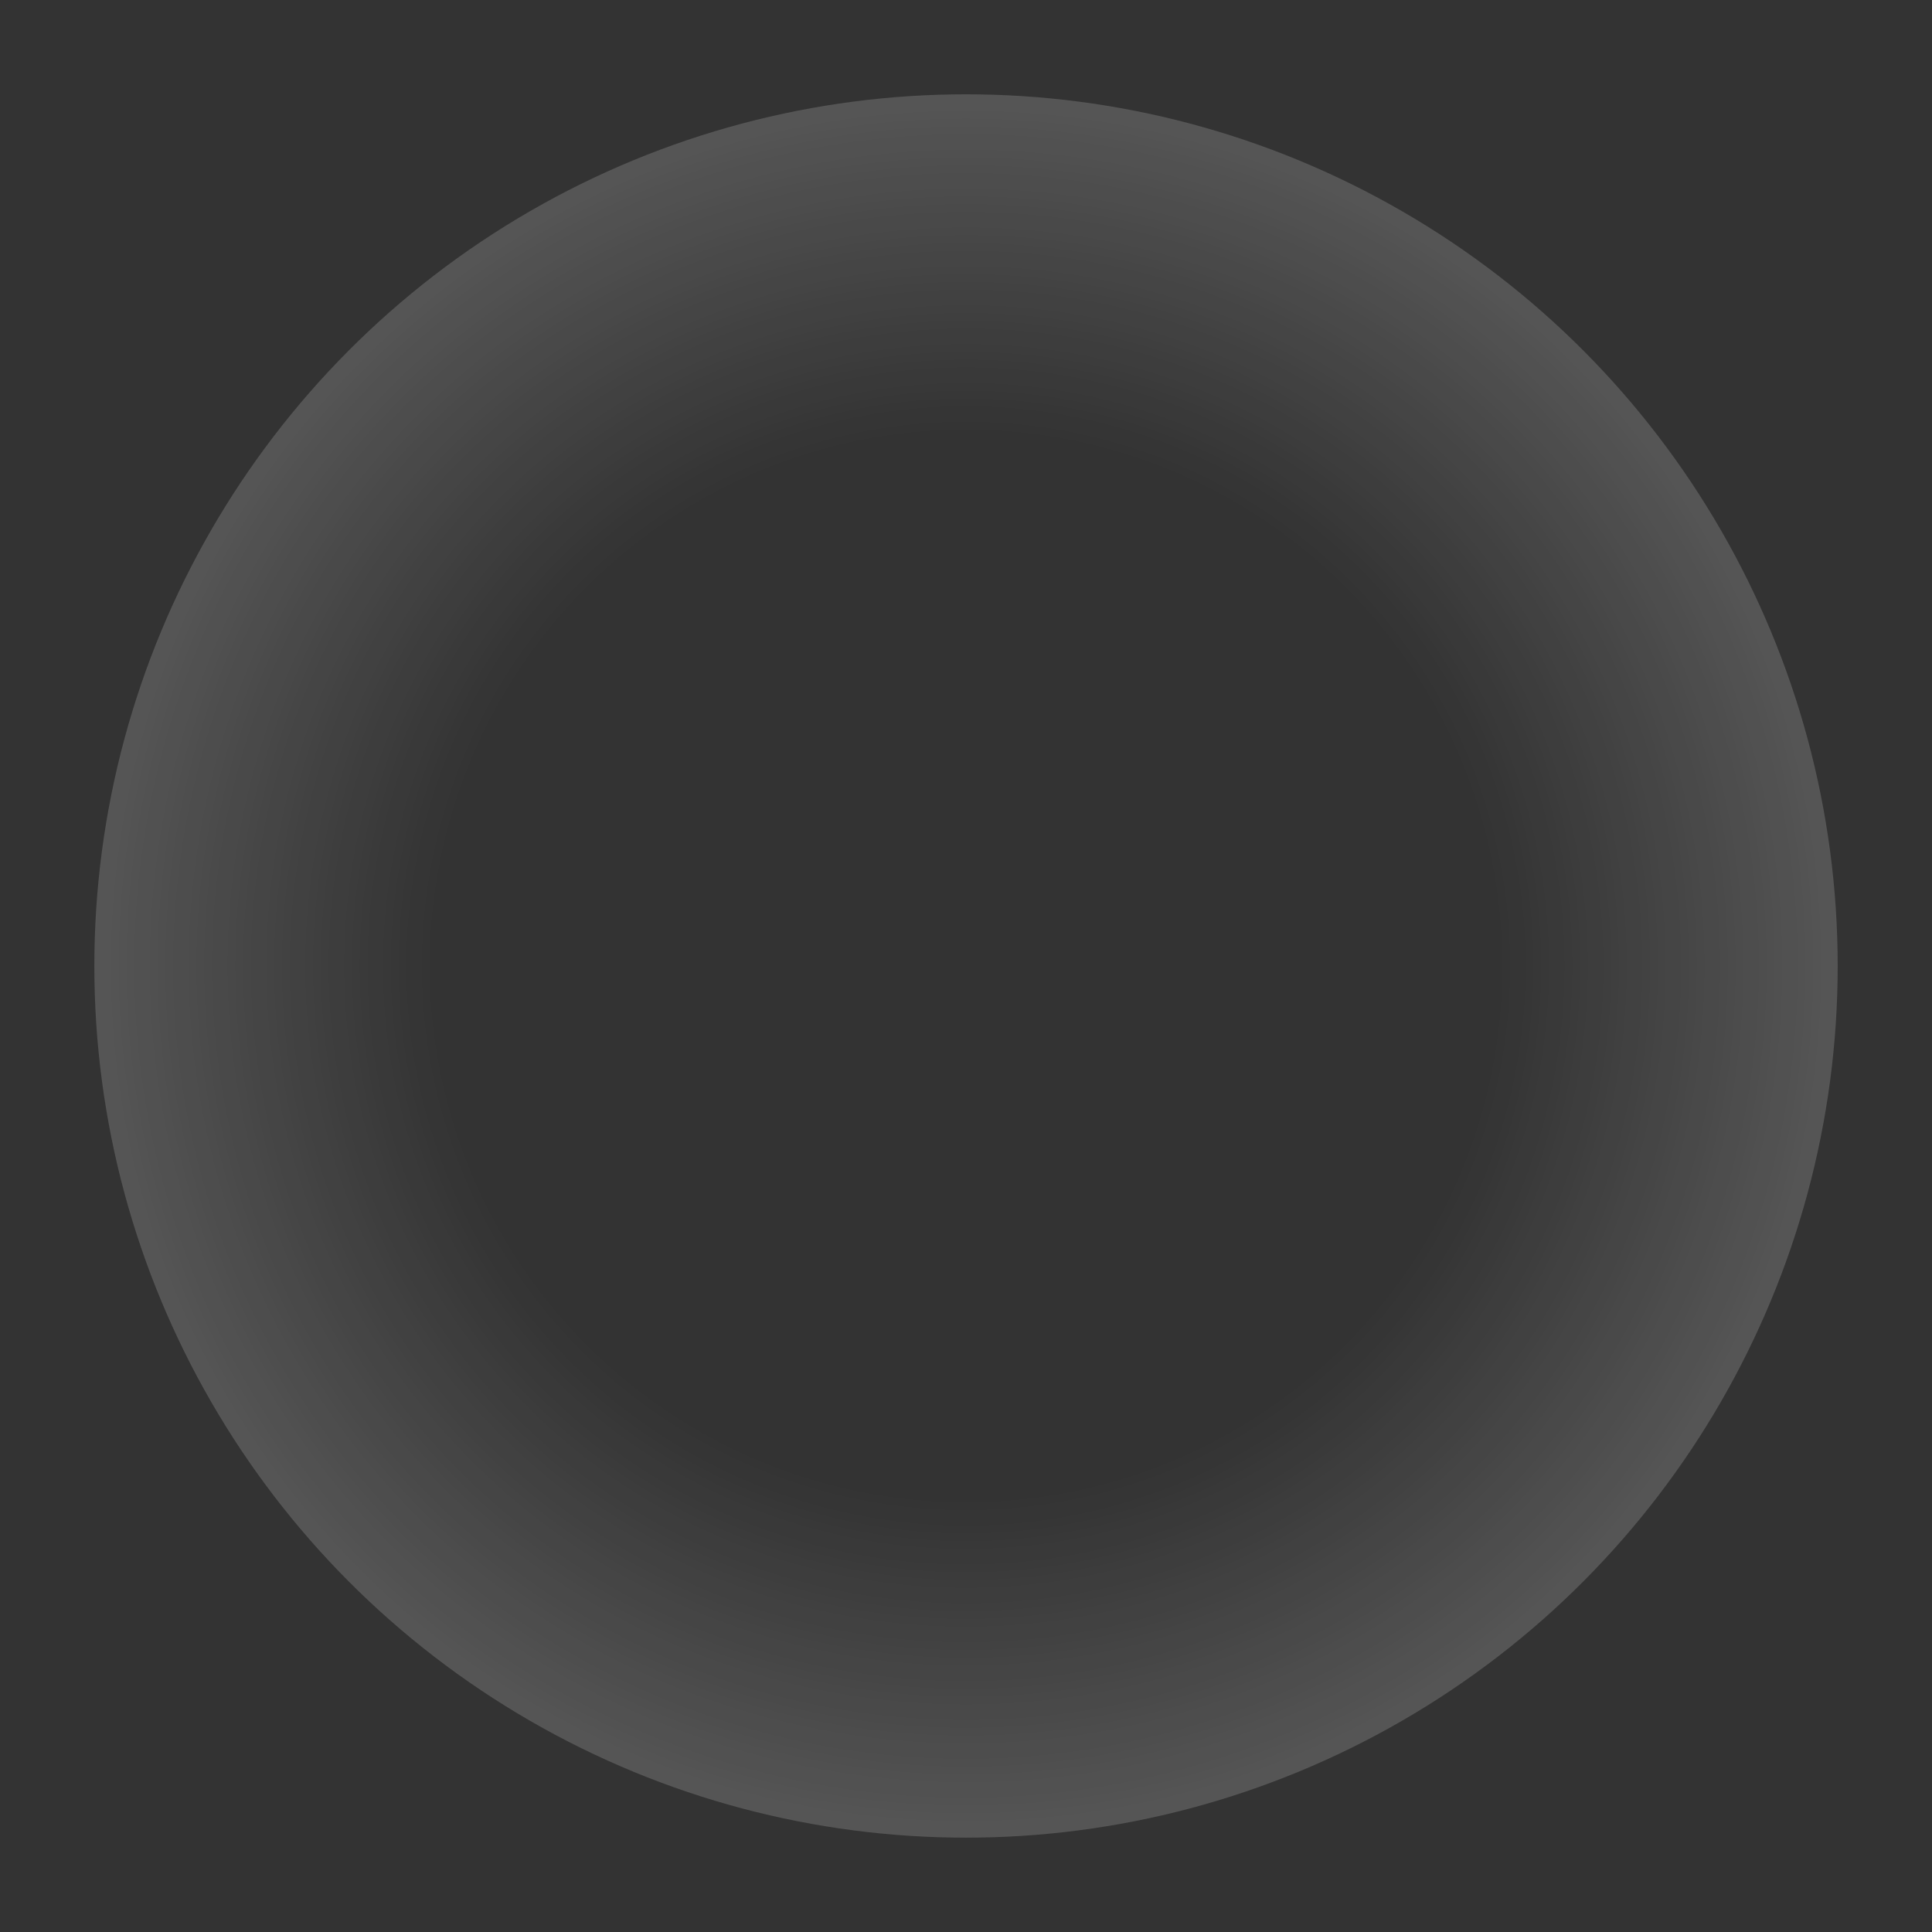 <?xml version="1.0" encoding="UTF-8" standalone="no"?>
<!-- Created with Inkscape (http://www.inkscape.org/) -->

<svg
   xmlns:dc="http://purl.org/dc/elements/1.1/"
   xmlns:cc="http://creativecommons.org/ns#"
   xmlns:rdf="http://www.w3.org/1999/02/22-rdf-syntax-ns#"
   xmlns:svg="http://www.w3.org/2000/svg"
   xmlns="http://www.w3.org/2000/svg"
   xmlns:xlink="http://www.w3.org/1999/xlink"
   xmlns:sodipodi="http://sodipodi.sourceforge.net/DTD/sodipodi-0.dtd"
   xmlns:inkscape="http://www.inkscape.org/namespaces/inkscape"
   width="256"
   height="256"
   viewBox="0 0 67.733 67.733"
   version="1.1"
   id="svg8"
   inkscape:version="0.92.2 2405546, 2018-03-11"
   sodipodi:docname="lighting@2x.svg">
  <rect x="0" y="0" width="67.733" height="67.733" fill="#333333" stroke="none"/>
  <defs
     id="defs2">
    <linearGradient
       id="linearGradient850"
       inkscape:collect="always">
      <stop
         id="stop844"
         offset="0"
         style="stop-color:#ffffff;stop-opacity:0" />
      <stop
         style="stop-color:#ffffff;stop-opacity:0"
         offset="0.611"
         id="stop846" />
      <stop
         id="stop848"
         offset="1"
         style="stop-color:#ffffff;stop-opacity:0.171" />
    </linearGradient>
    <linearGradient
       inkscape:collect="always"
       id="linearGradient4546-9">
      <stop
         style="stop-color:#ffffff;stop-opacity:0"
         offset="0"
         id="stop4542" />
      <stop
         id="stop4550"
         offset="0.568"
         style="stop-color:#ffffff;stop-opacity:0" />
      <stop
         style="stop-color:#ffffff;stop-opacity:0.333"
         offset="1"
         id="stop4544" />
    </linearGradient>
    <radialGradient
       inkscape:collect="always"
       xlink:href="#linearGradient4546-9"
       id="radialGradient4548"
       cx="33.867"
       cy="263.133"
       fx="33.867"
       fy="263.133"
       r="30.559"
       gradientUnits="userSpaceOnUse" />
    <radialGradient
       inkscape:collect="always"
       xlink:href="#linearGradient850"
       id="radialGradient4673"
       gradientUnits="userSpaceOnUse"
       cx="33.867"
       cy="263.133"
       fx="33.867"
       fy="263.133"
       r="30.559" />
  </defs>
  <sodipodi:namedview
     id="base"
     pagecolor="#000000"
     bordercolor="#666666"
     borderopacity="1.0"
     inkscape:pageopacity="0"
     inkscape:pageshadow="2"
     inkscape:zoom="3.959798"
     inkscape:cx="100.05385"
     inkscape:cy="108.28368"
     inkscape:document-units="mm"
     inkscape:current-layer="layer1"
     showgrid="false"
     units="px"
     inkscape:pagecheckerboard="false"
     inkscape:window-width="1920"
     inkscape:window-height="1026"
     inkscape:window-x="0"
     inkscape:window-y="25"
     inkscape:window-maximized="1" />
  <g
     inkscape:label="レイヤー 1"
     inkscape:groupmode="layer"
     id="layer1"
     transform="translate(0,-229.267)">
    <circle
       r="30.559"
       cy="263.133"
       cx="33.867"
       id="circle4540"
       style="display:inline;opacity:1;fill:url(#radialGradient4673);fill-opacity:1;stroke:none;stroke-width:1.323;stroke-linecap:butt;stroke-linejoin:round;stroke-miterlimit:4;stroke-dasharray:none;stroke-dashoffset:0;stroke-opacity:1;paint-order:normal" />
  </g>
</svg>
